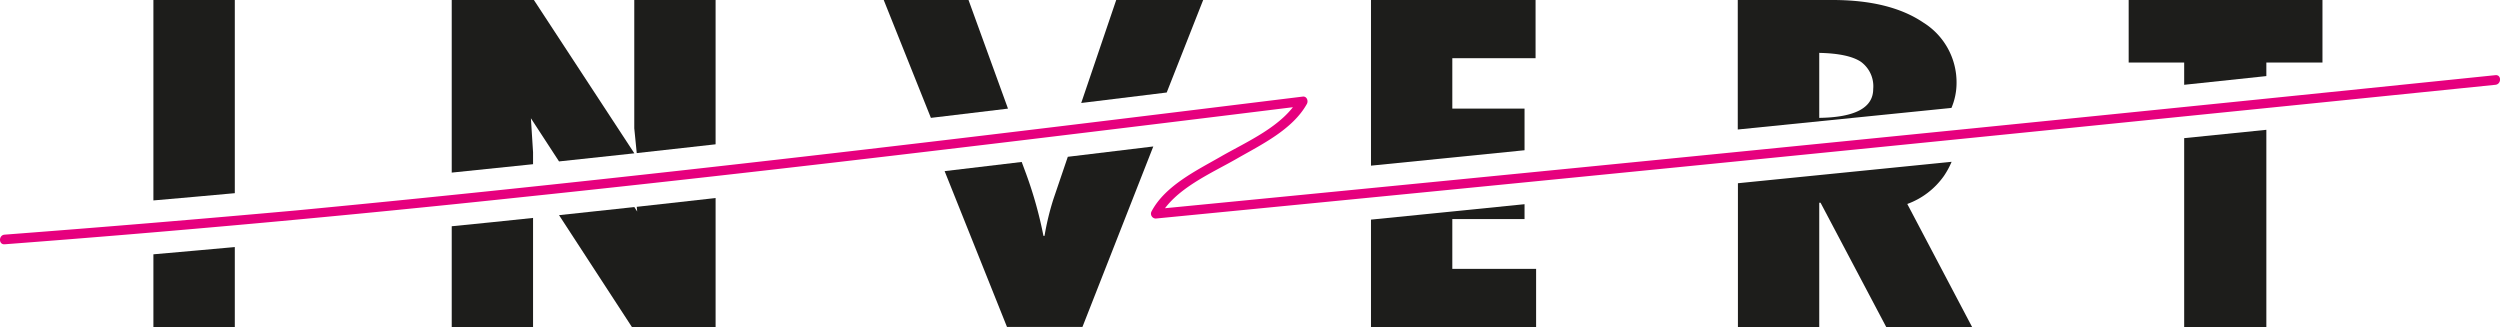 <svg xmlns="http://www.w3.org/2000/svg" viewBox="0 0 324.31 42.46"><defs><style>.cls-1{fill:#e6007e;}.cls-2{fill:#1d1d1b;}</style></defs><g id="Layer_2" data-name="Layer 2"><g id="Layer_1-2" data-name="Layer 1"><path class="cls-1" d="M.6,31.69Q34,29.16,67.25,25.62c21.82-2.28,43.62-4.81,65.4-7.43Q150.83,16,169,13.75l-.54-.94c-2,3.55-6.71,5.56-10.07,7.49-3.13,1.8-7.23,3.77-9,7.11a.63.63,0,0,0,.54.94q33.93-3.3,67.86-6.67t67.7-6.8Q304.6,12.95,323.72,11c.79-.08.8-1.33,0-1.25q-33.8,3.48-67.6,6.88t-67.78,6.74q-19.22,1.89-38.43,3.76l.54.94c1.9-3.56,6.67-5.57,10-7.49,3.16-1.81,7.25-3.78,9.09-7.11.2-.37,0-1-.54-.94-21.53,2.65-43,5.29-64.6,7.77-22,2.53-43.95,4.9-66,7Q19.53,29,.6,30.44c-.8.06-.8,1.31,0,1.25Z"/><path class="cls-2" d="M19.9,42.46H30.46V32.05c-3.52.31-7,.64-10.56.94Z"/><path class="cls-2" d="M19.9,0V26c3.54-.3,7-.62,10.56-.94V0Z"/><path class="cls-2" d="M58.6,42.46H69.15V28.27q-5.27.56-10.55,1.08Z"/><path class="cls-2" d="M82.28,0V16.64l.32,3.22,10.23-1.14V0Z"/><path class="cls-2" d="M69.26,0H58.6V22.39L69.15,21.3V19.75l-.28-4.41,3.65,5.6c3.26-.35,6.52-.69,9.77-1.05Z"/><path class="cls-2" d="M82.66,27.44l-.37-.58c-3.25.36-6.51.7-9.77,1.05L82,42.46H92.83V25.69L82.6,26.83Z"/><path class="cls-2" d="M125.64,0h-11l6.12,15.29,10-1.2Z"/><path class="cls-2" d="M144.8,0l-4.54,13.36L151.35,12l4.73-12Z"/><path class="cls-2" d="M136.65,25.84a34.44,34.44,0,0,0-1.15,4.76h-.14a53,53,0,0,0-2.23-8l-.59-1.59-10,1.19,8.09,20.21h9.79L149.61,19l-11.09,1.34Z"/><path class="cls-2" d="M197.77,14.09H188.4V7.55h10.8V0H177.85V21.49l19.92-2Z"/><path class="cls-2" d="M188.4,28.42h9.37V26.49l-19.92,2v14h21.42V34.88H188.4Z"/><path class="cls-2" d="M253.81,10.87a9.13,9.13,0,0,0-4.32-7.95Q245.17,0,237.72,0H225.43V16.8L253.15,14A8.27,8.27,0,0,0,253.81,10.87ZM236,15.29V6.86q3.77.08,5.38,1.14A3.92,3.92,0,0,1,243,11.54Q243,15.19,236,15.29Z"/><path class="cls-2" d="M252.17,22.83a10.59,10.59,0,0,0,1-1.84l-27.72,2.78V42.46H236V26.3h.17l8.54,16.16h11.14l-8.43-16A10,10,0,0,0,252.17,22.83Z"/><path class="cls-2" d="M294,8.11h7.28V0H276.14V8.11h7.2V11L294,9.87Z"/><path class="cls-2" d="M283.34,17.92V42.46H294V16.84Z"/></g></g></svg>